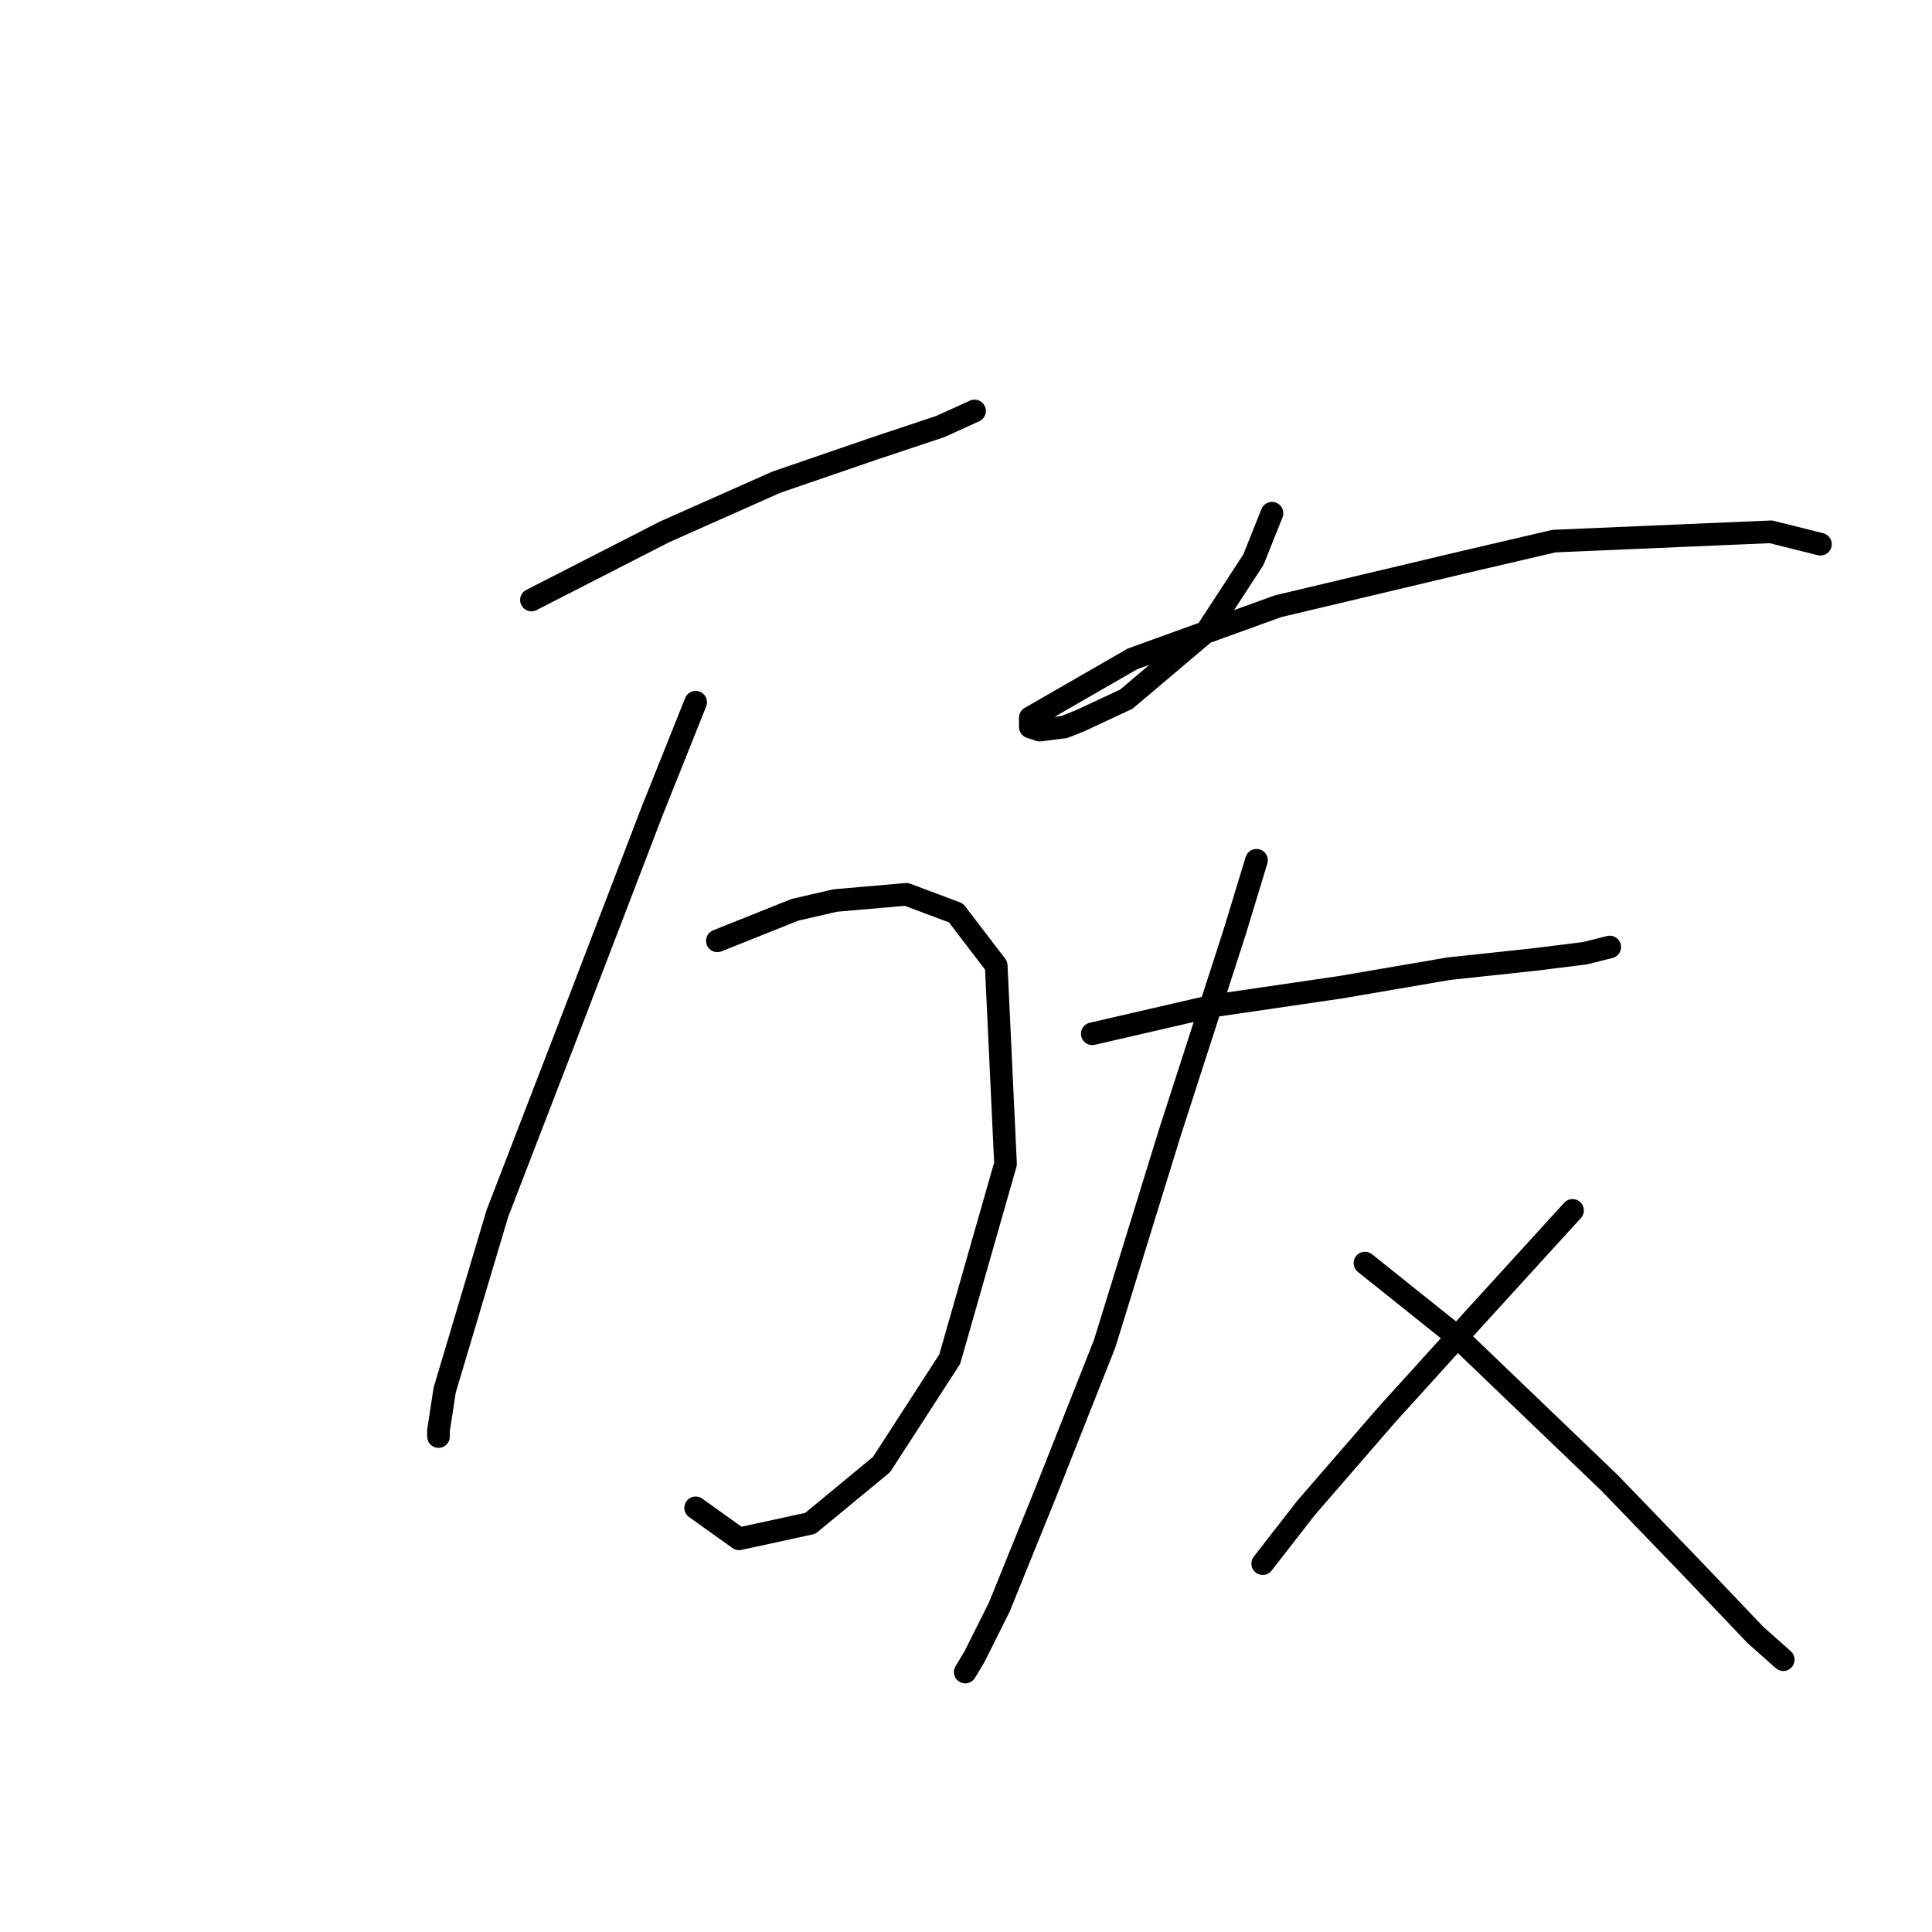 <?xml version="1.0" standalone="no"?>
    <svg width="256" height="256" xmlns="http://www.w3.org/2000/svg" version="1.1">
    <polyline stroke="black" stroke-width="3" stroke-linecap="round" fill="transparent" stroke-linejoin="round" points="70.419 79.501 88.074 70.468 102.854 63.899 115.993 59.383 124.615 56.509 129.131 54.456 129.131 54.456 " />
        <polyline stroke="black" stroke-width="3" stroke-linecap="round" fill="transparent" stroke-linejoin="round" points="92.18 93.05 86.432 107.42 74.936 137.391 65.903 160.794 58.923 184.196 58.102 189.534 58.102 190.355 58.102 190.355 " />
        <polyline stroke="black" stroke-width="3" stroke-linecap="round" fill="transparent" stroke-linejoin="round" points="95.054 124.663 105.318 120.558 110.655 119.326 120.098 118.505 126.668 120.968 132.005 127.948 133.237 154.225 125.846 180.091 116.814 194.05 107.371 201.851 97.928 203.904 92.18 199.798 92.18 199.798 " />
        <polyline stroke="black" stroke-width="3" stroke-linecap="round" fill="transparent" stroke-linejoin="round" points="168.546 68.005 166.082 74.163 159.924 83.606 149.249 92.639 143.09 95.513 141.038 96.334 137.753 96.745 136.521 96.334 136.521 95.102 150.07 87.302 169.367 80.322 193.591 74.574 205.908 71.7 234.648 70.468 241.217 72.11 241.217 72.11 " />
        <polyline stroke="black" stroke-width="3" stroke-linecap="round" fill="transparent" stroke-linejoin="round" points="144.733 136.981 160.745 133.285 177.578 130.822 191.948 128.359 203.444 127.127 210.014 126.306 213.298 125.485 213.298 125.485 " />
        <polyline stroke="black" stroke-width="3" stroke-linecap="round" fill="transparent" stroke-linejoin="round" points="166.493 113.989 163.619 123.432 154.997 150.119 146.375 178.038 138.574 197.745 132.416 212.936 129.131 219.505 127.899 221.558 127.899 221.558 " />
        <polyline stroke="black" stroke-width="3" stroke-linecap="round" fill="transparent" stroke-linejoin="round" points="180.863 167.363 193.18 177.217 213.298 196.513 224.383 208.009 232.595 216.631 236.29 219.916 236.29 219.916 " />
        <polyline stroke="black" stroke-width="3" stroke-linecap="round" fill="transparent" stroke-linejoin="round" points="208.371 160.383 195.644 174.343 183.737 187.481 173.062 199.798 167.314 207.188 167.314 207.188 " />
        </svg>